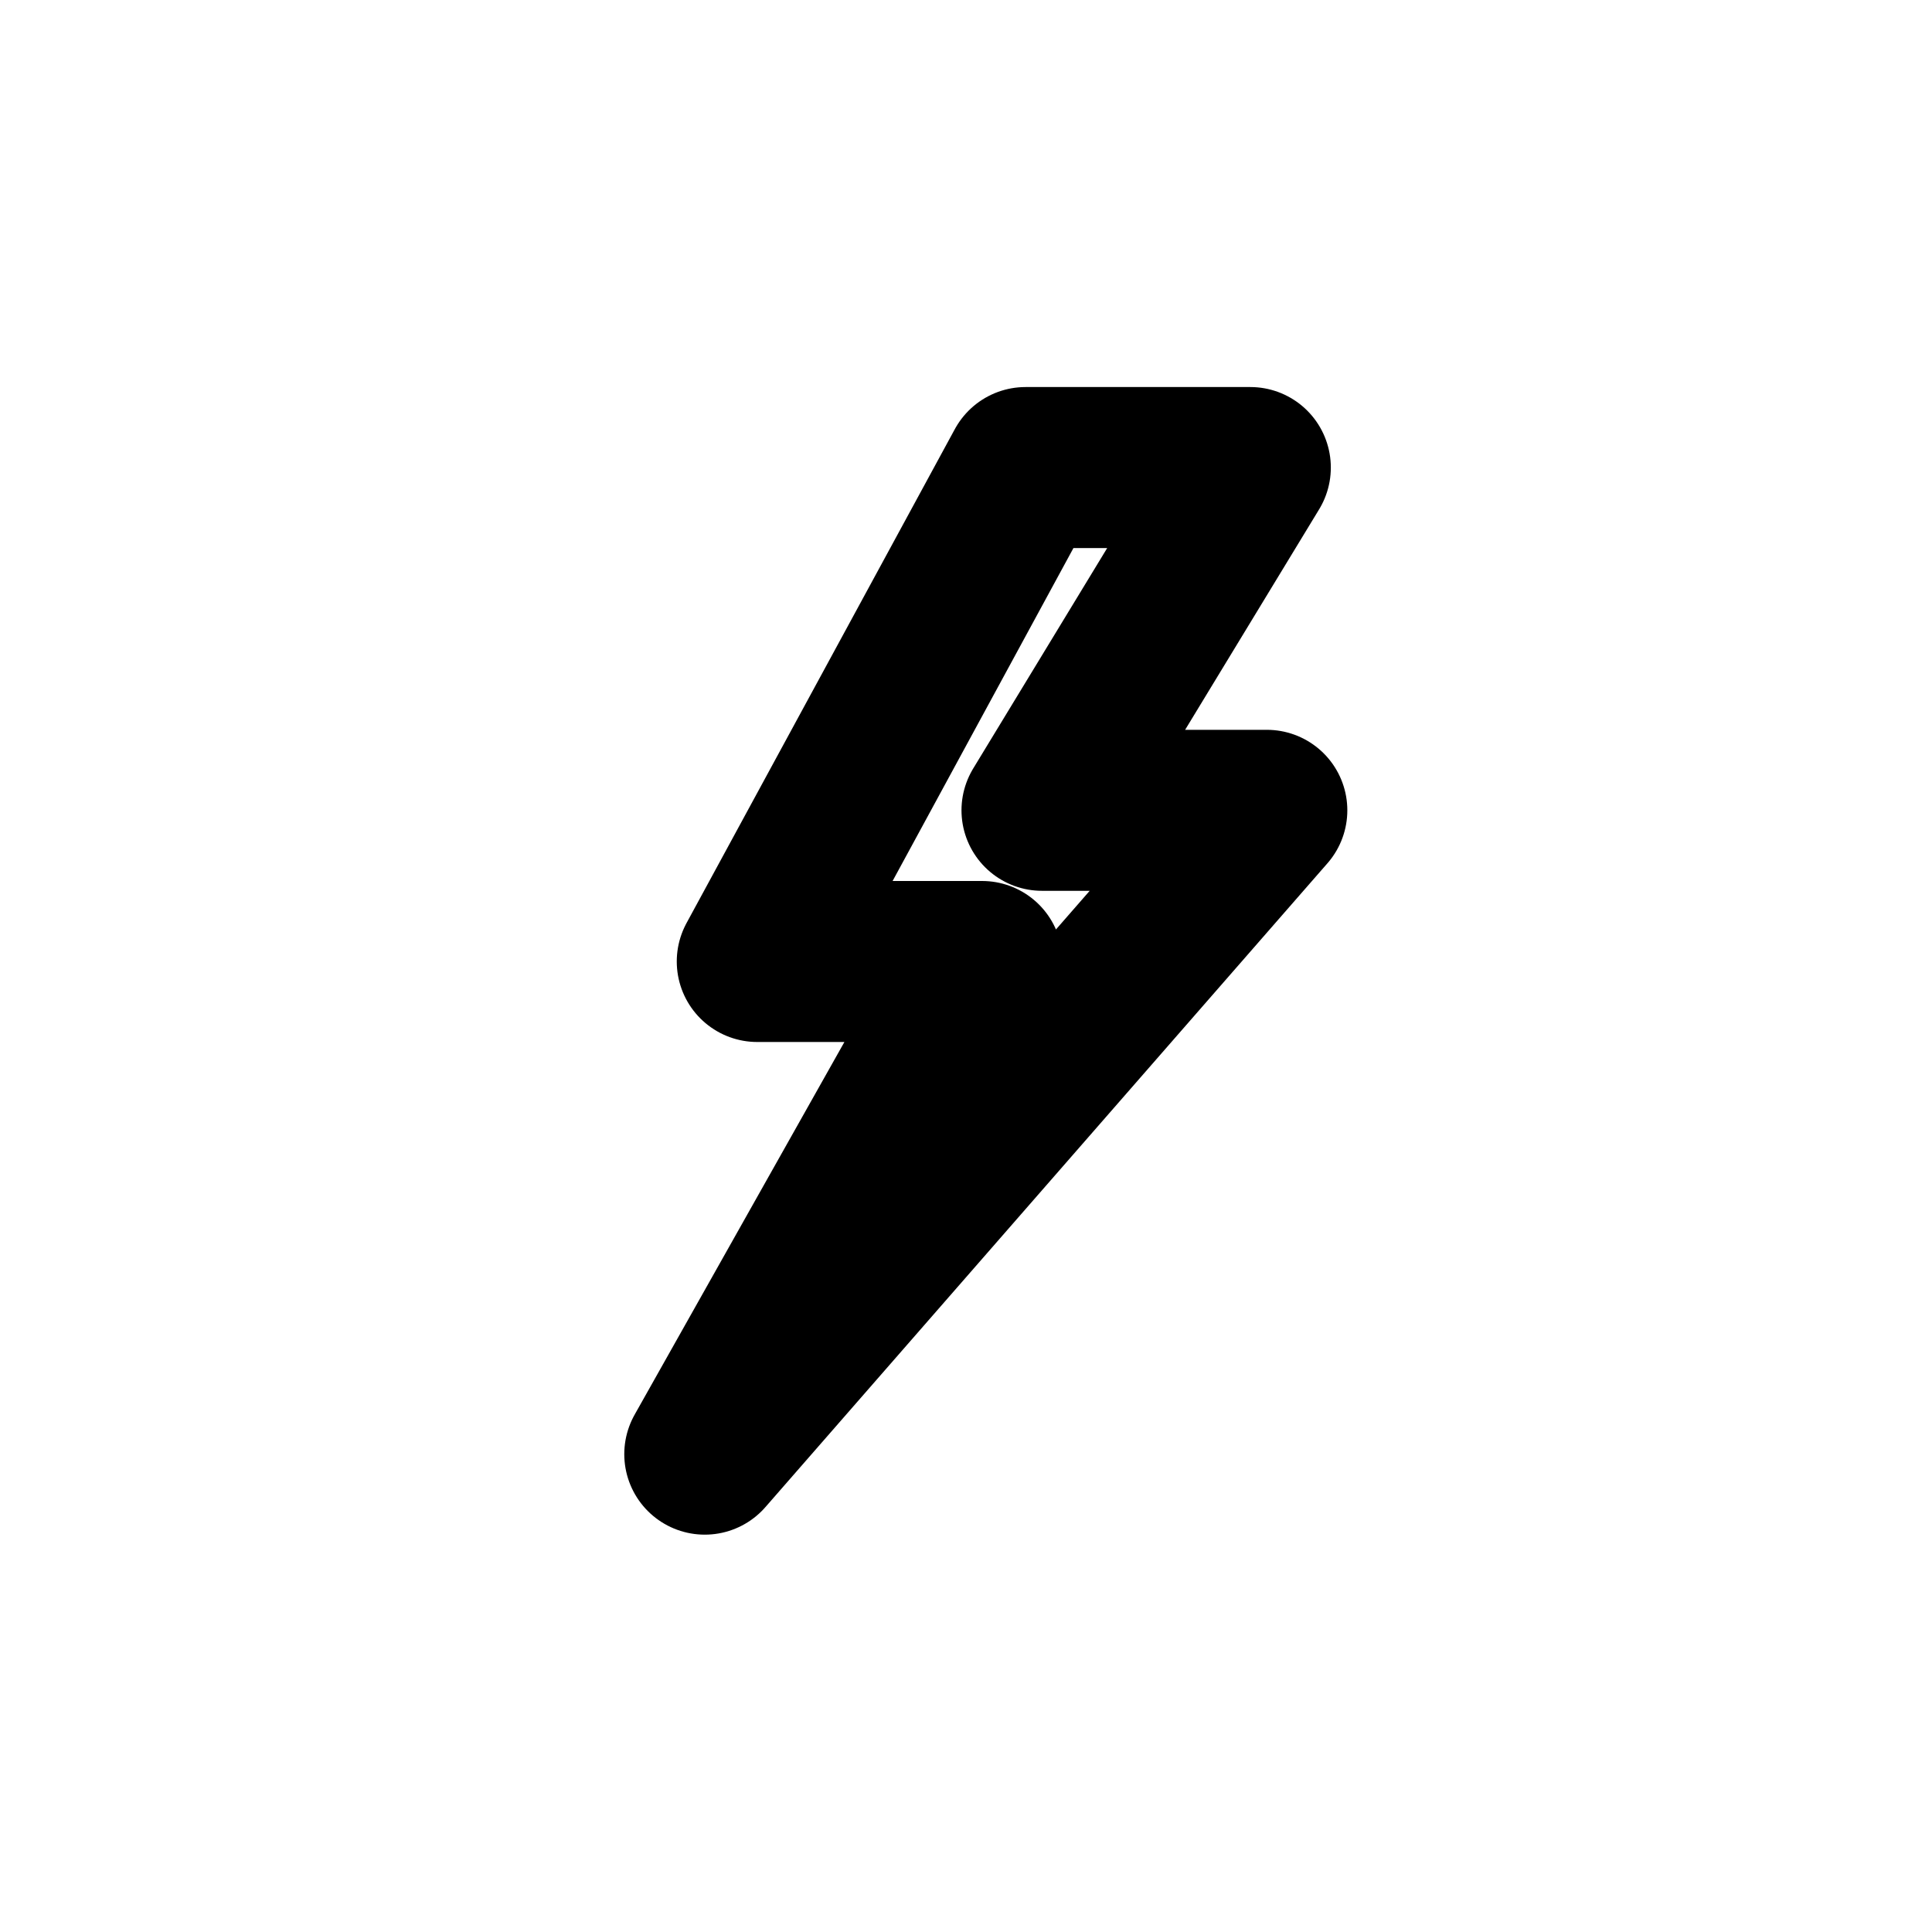 <svg xmlns="http://www.w3.org/2000/svg" width="24" height="24" viewBox="0 0 24 24" fill="none" stroke="currentColor" stroke-width="2" stroke-linecap="round" stroke-linejoin="round"><path d="M15.532 5.808H12.74l-3.333 6.136H12.2l-3.445 6.12 6.982-7.998h-2.793z"/></svg>